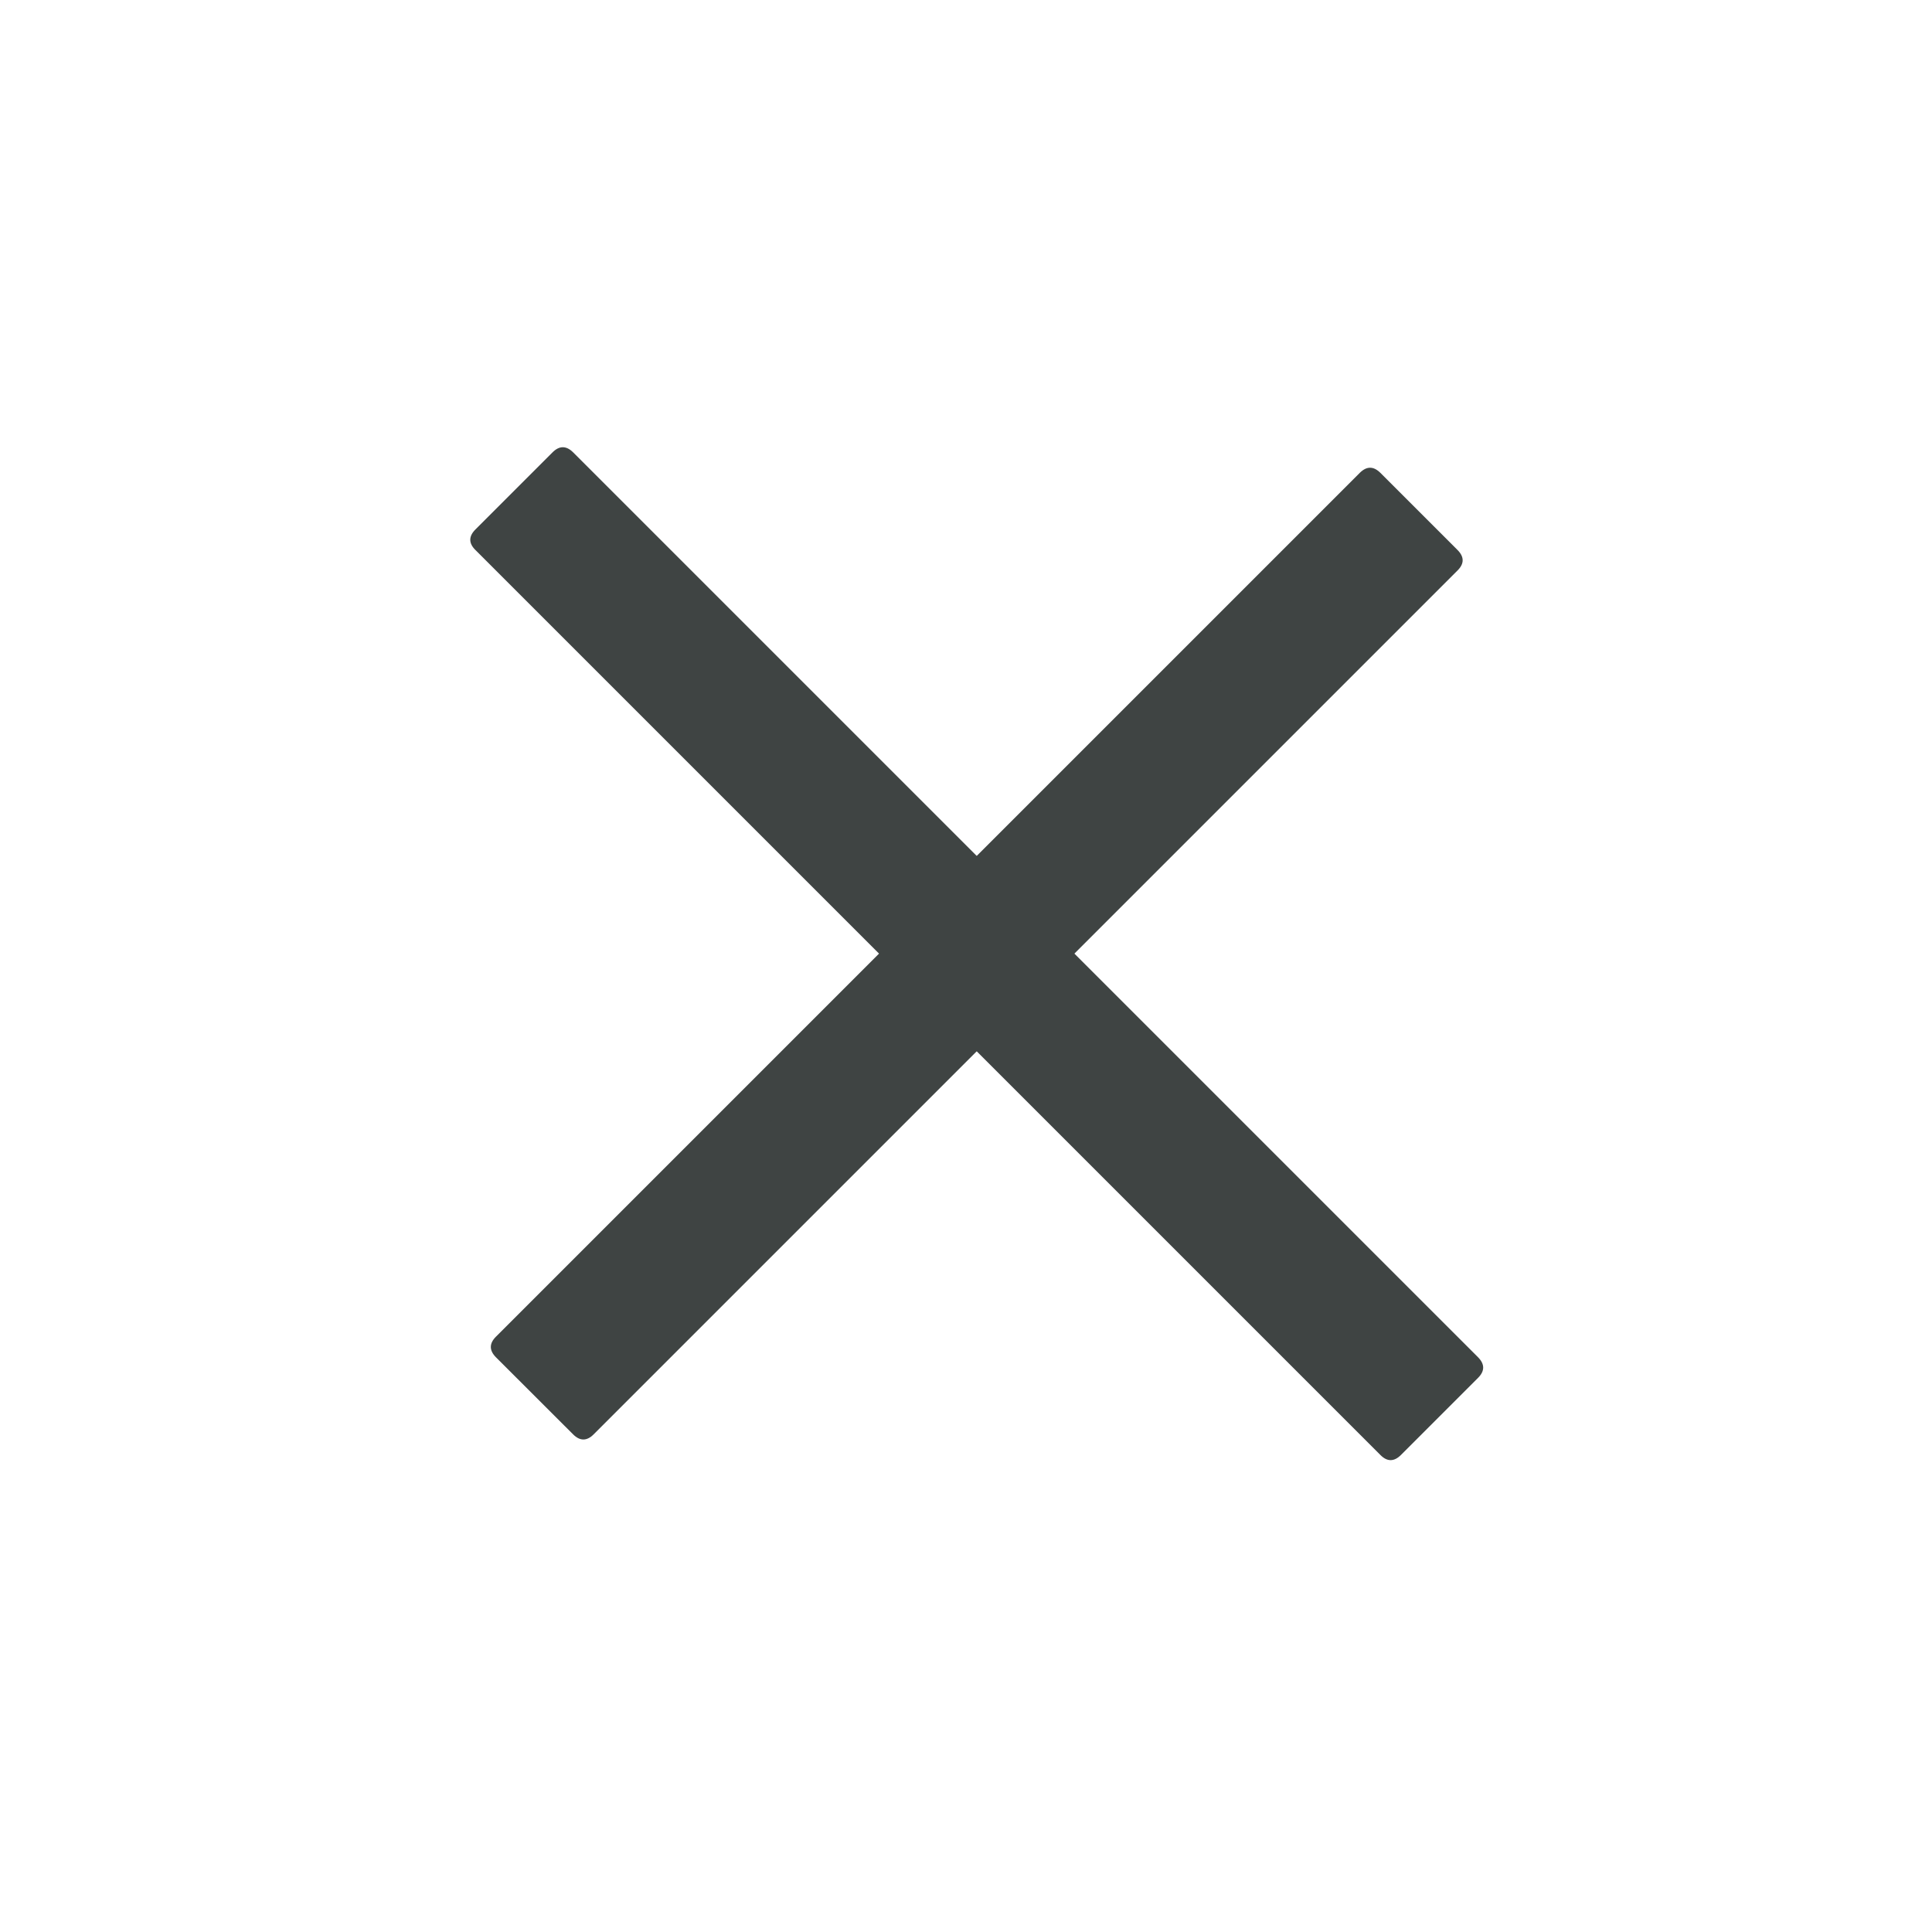 <svg width="23" height="23" viewBox="0 0 23 23" fill="none" xmlns="http://www.w3.org/2000/svg">
<path d="M5.66 6.303L6.578 5.385C6.659 5.304 6.741 5.304 6.823 5.385L17.596 16.158C17.677 16.24 17.677 16.322 17.596 16.403L16.678 17.321C16.596 17.403 16.514 17.403 16.433 17.321L5.66 6.548C5.578 6.467 5.578 6.385 5.66 6.303Z" fill="#3F4443"/>
<path d="M5.904 15.913L16.188 5.629C16.27 5.548 16.351 5.548 16.433 5.629L17.351 6.547C17.433 6.629 17.433 6.711 17.351 6.792L7.067 17.076C6.986 17.157 6.904 17.157 6.823 17.076L5.904 16.158C5.823 16.076 5.823 15.994 5.904 15.913Z" fill="#3F4443"/>
</svg>
